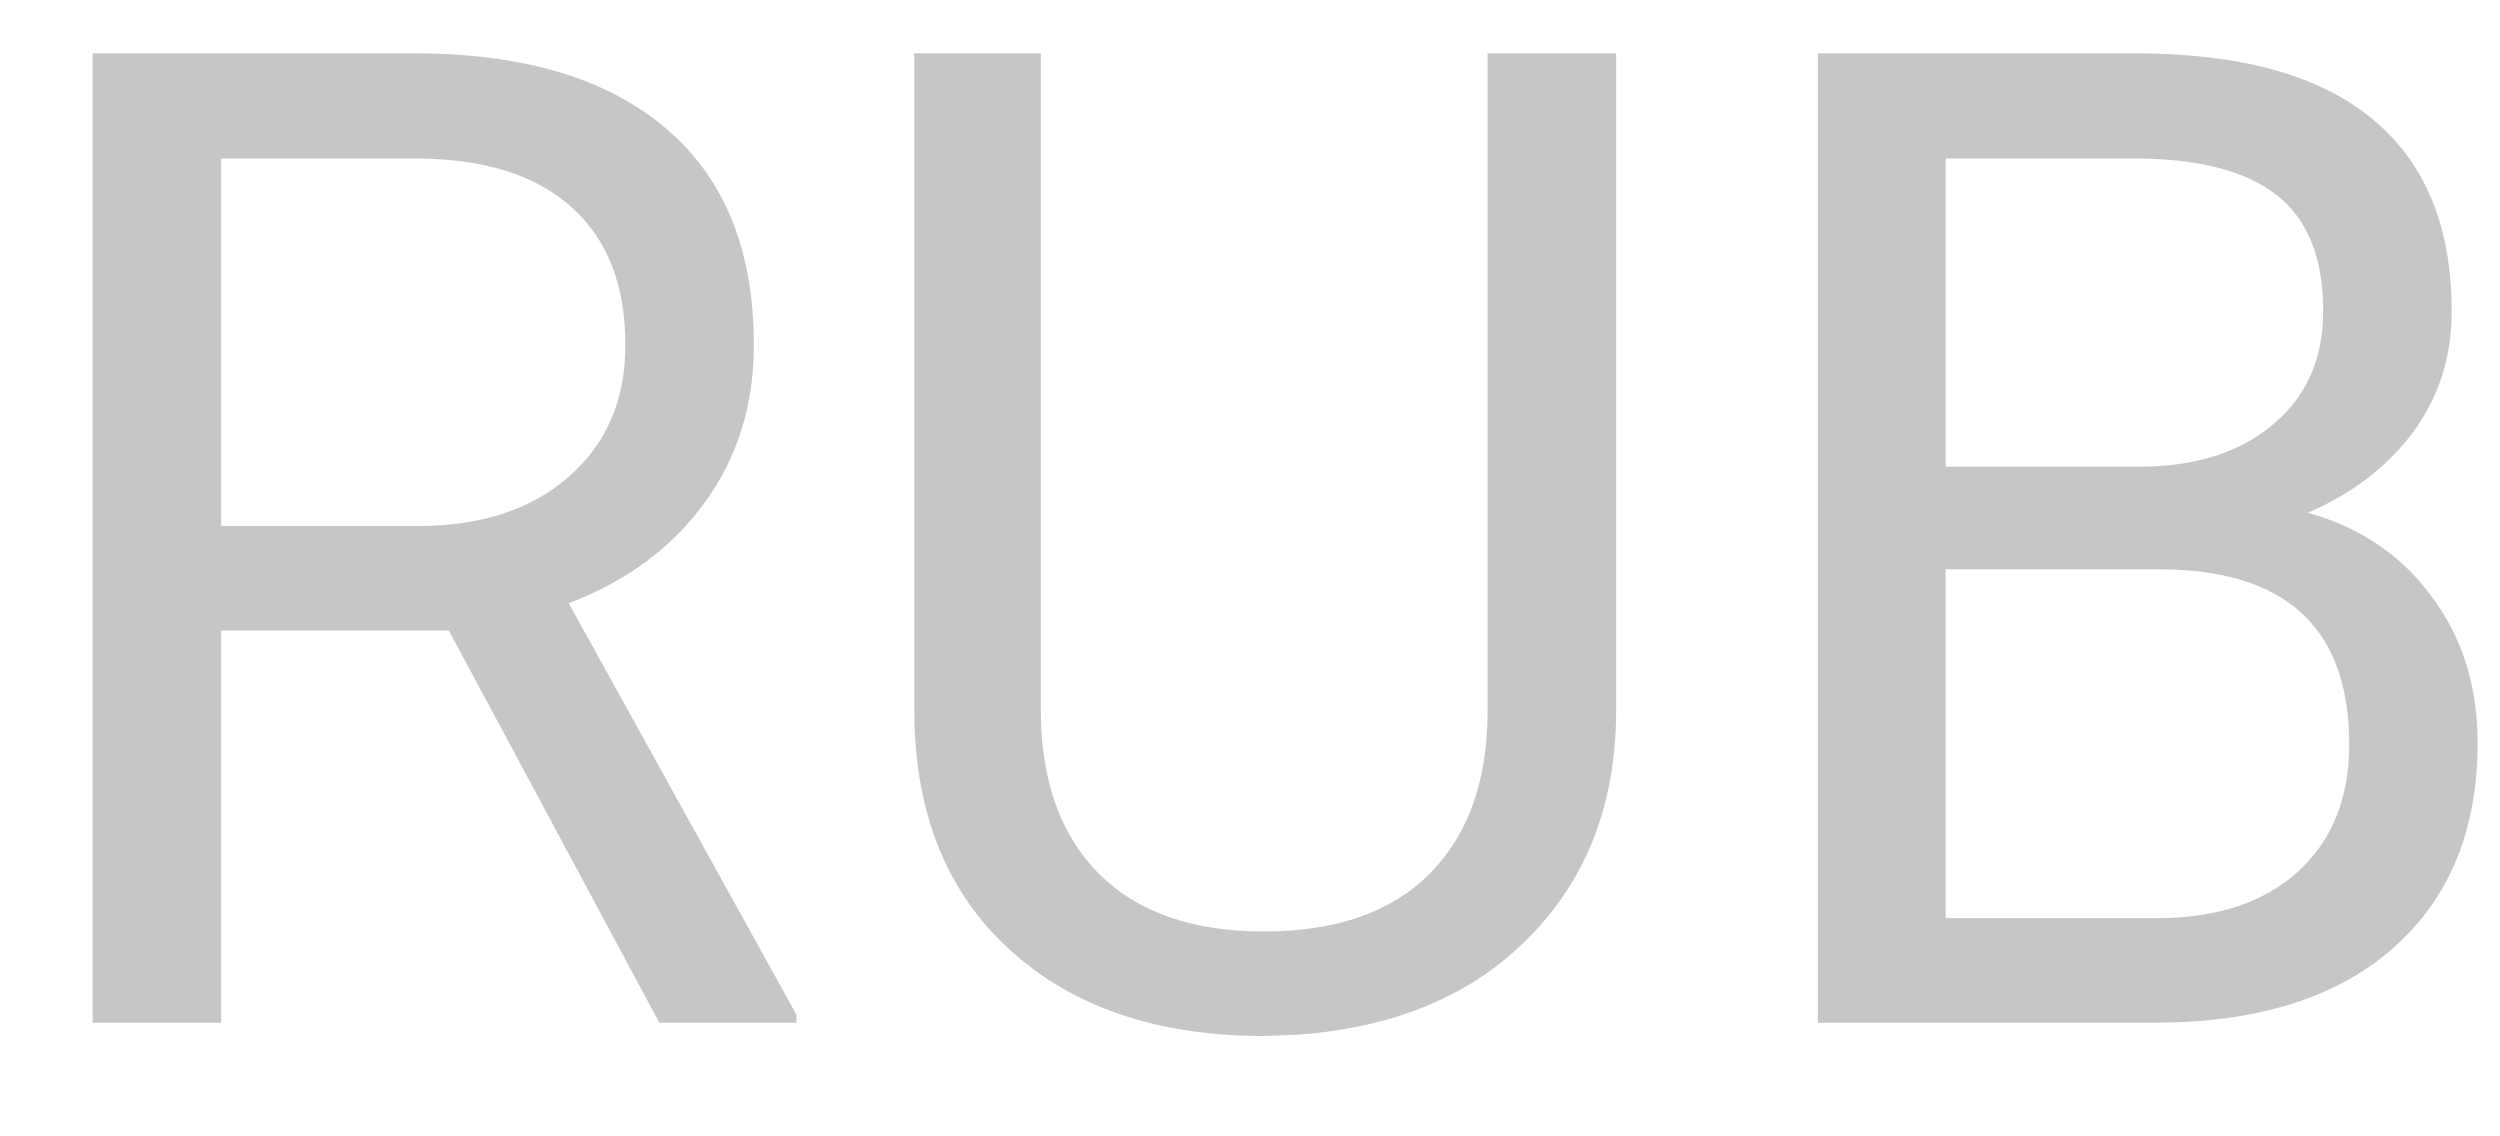 <svg width="22" height="10" viewBox="0 0 22 10" fill="none" xmlns="http://www.w3.org/2000/svg">
<path d="M3.95 5.549H1.946V9H0.815V0.469H3.639C4.6 0.469 5.339 0.688 5.854 1.125C6.374 1.562 6.634 2.199 6.634 3.035C6.634 3.566 6.489 4.029 6.2 4.424C5.915 4.818 5.516 5.113 5.005 5.309L7.009 8.93V9H5.802L3.95 5.549ZM1.946 4.629H3.675C4.233 4.629 4.677 4.484 5.005 4.195C5.337 3.906 5.503 3.52 5.503 3.035C5.503 2.508 5.345 2.104 5.028 1.822C4.716 1.541 4.262 1.398 3.669 1.395H1.946V4.629ZM14.222 0.469V6.27C14.218 7.074 13.964 7.732 13.46 8.244C12.96 8.756 12.28 9.043 11.421 9.105L11.122 9.117C10.188 9.117 9.444 8.865 8.889 8.361C8.335 7.857 8.053 7.164 8.046 6.281V0.469H9.159V6.246C9.159 6.863 9.329 7.344 9.669 7.688C10.009 8.027 10.493 8.197 11.122 8.197C11.759 8.197 12.245 8.027 12.581 7.688C12.921 7.348 13.091 6.869 13.091 6.252V0.469H14.222ZM15.997 9V0.469H18.786C19.712 0.469 20.407 0.66 20.872 1.043C21.341 1.426 21.575 1.992 21.575 2.742C21.575 3.141 21.462 3.494 21.235 3.803C21.009 4.107 20.7 4.344 20.309 4.512C20.77 4.641 21.134 4.887 21.399 5.25C21.669 5.609 21.803 6.039 21.803 6.539C21.803 7.305 21.555 7.906 21.059 8.344C20.563 8.781 19.862 9 18.956 9H15.997ZM17.122 5.01V8.08H18.979C19.503 8.08 19.915 7.945 20.216 7.676C20.52 7.402 20.673 7.027 20.673 6.551C20.673 5.523 20.114 5.01 18.997 5.01H17.122ZM17.122 4.107H18.821C19.313 4.107 19.706 3.984 19.999 3.738C20.296 3.492 20.444 3.158 20.444 2.736C20.444 2.268 20.307 1.928 20.034 1.717C19.761 1.502 19.345 1.395 18.786 1.395H17.122V4.107Z" fill="#C6C6C6"/>
</svg>
